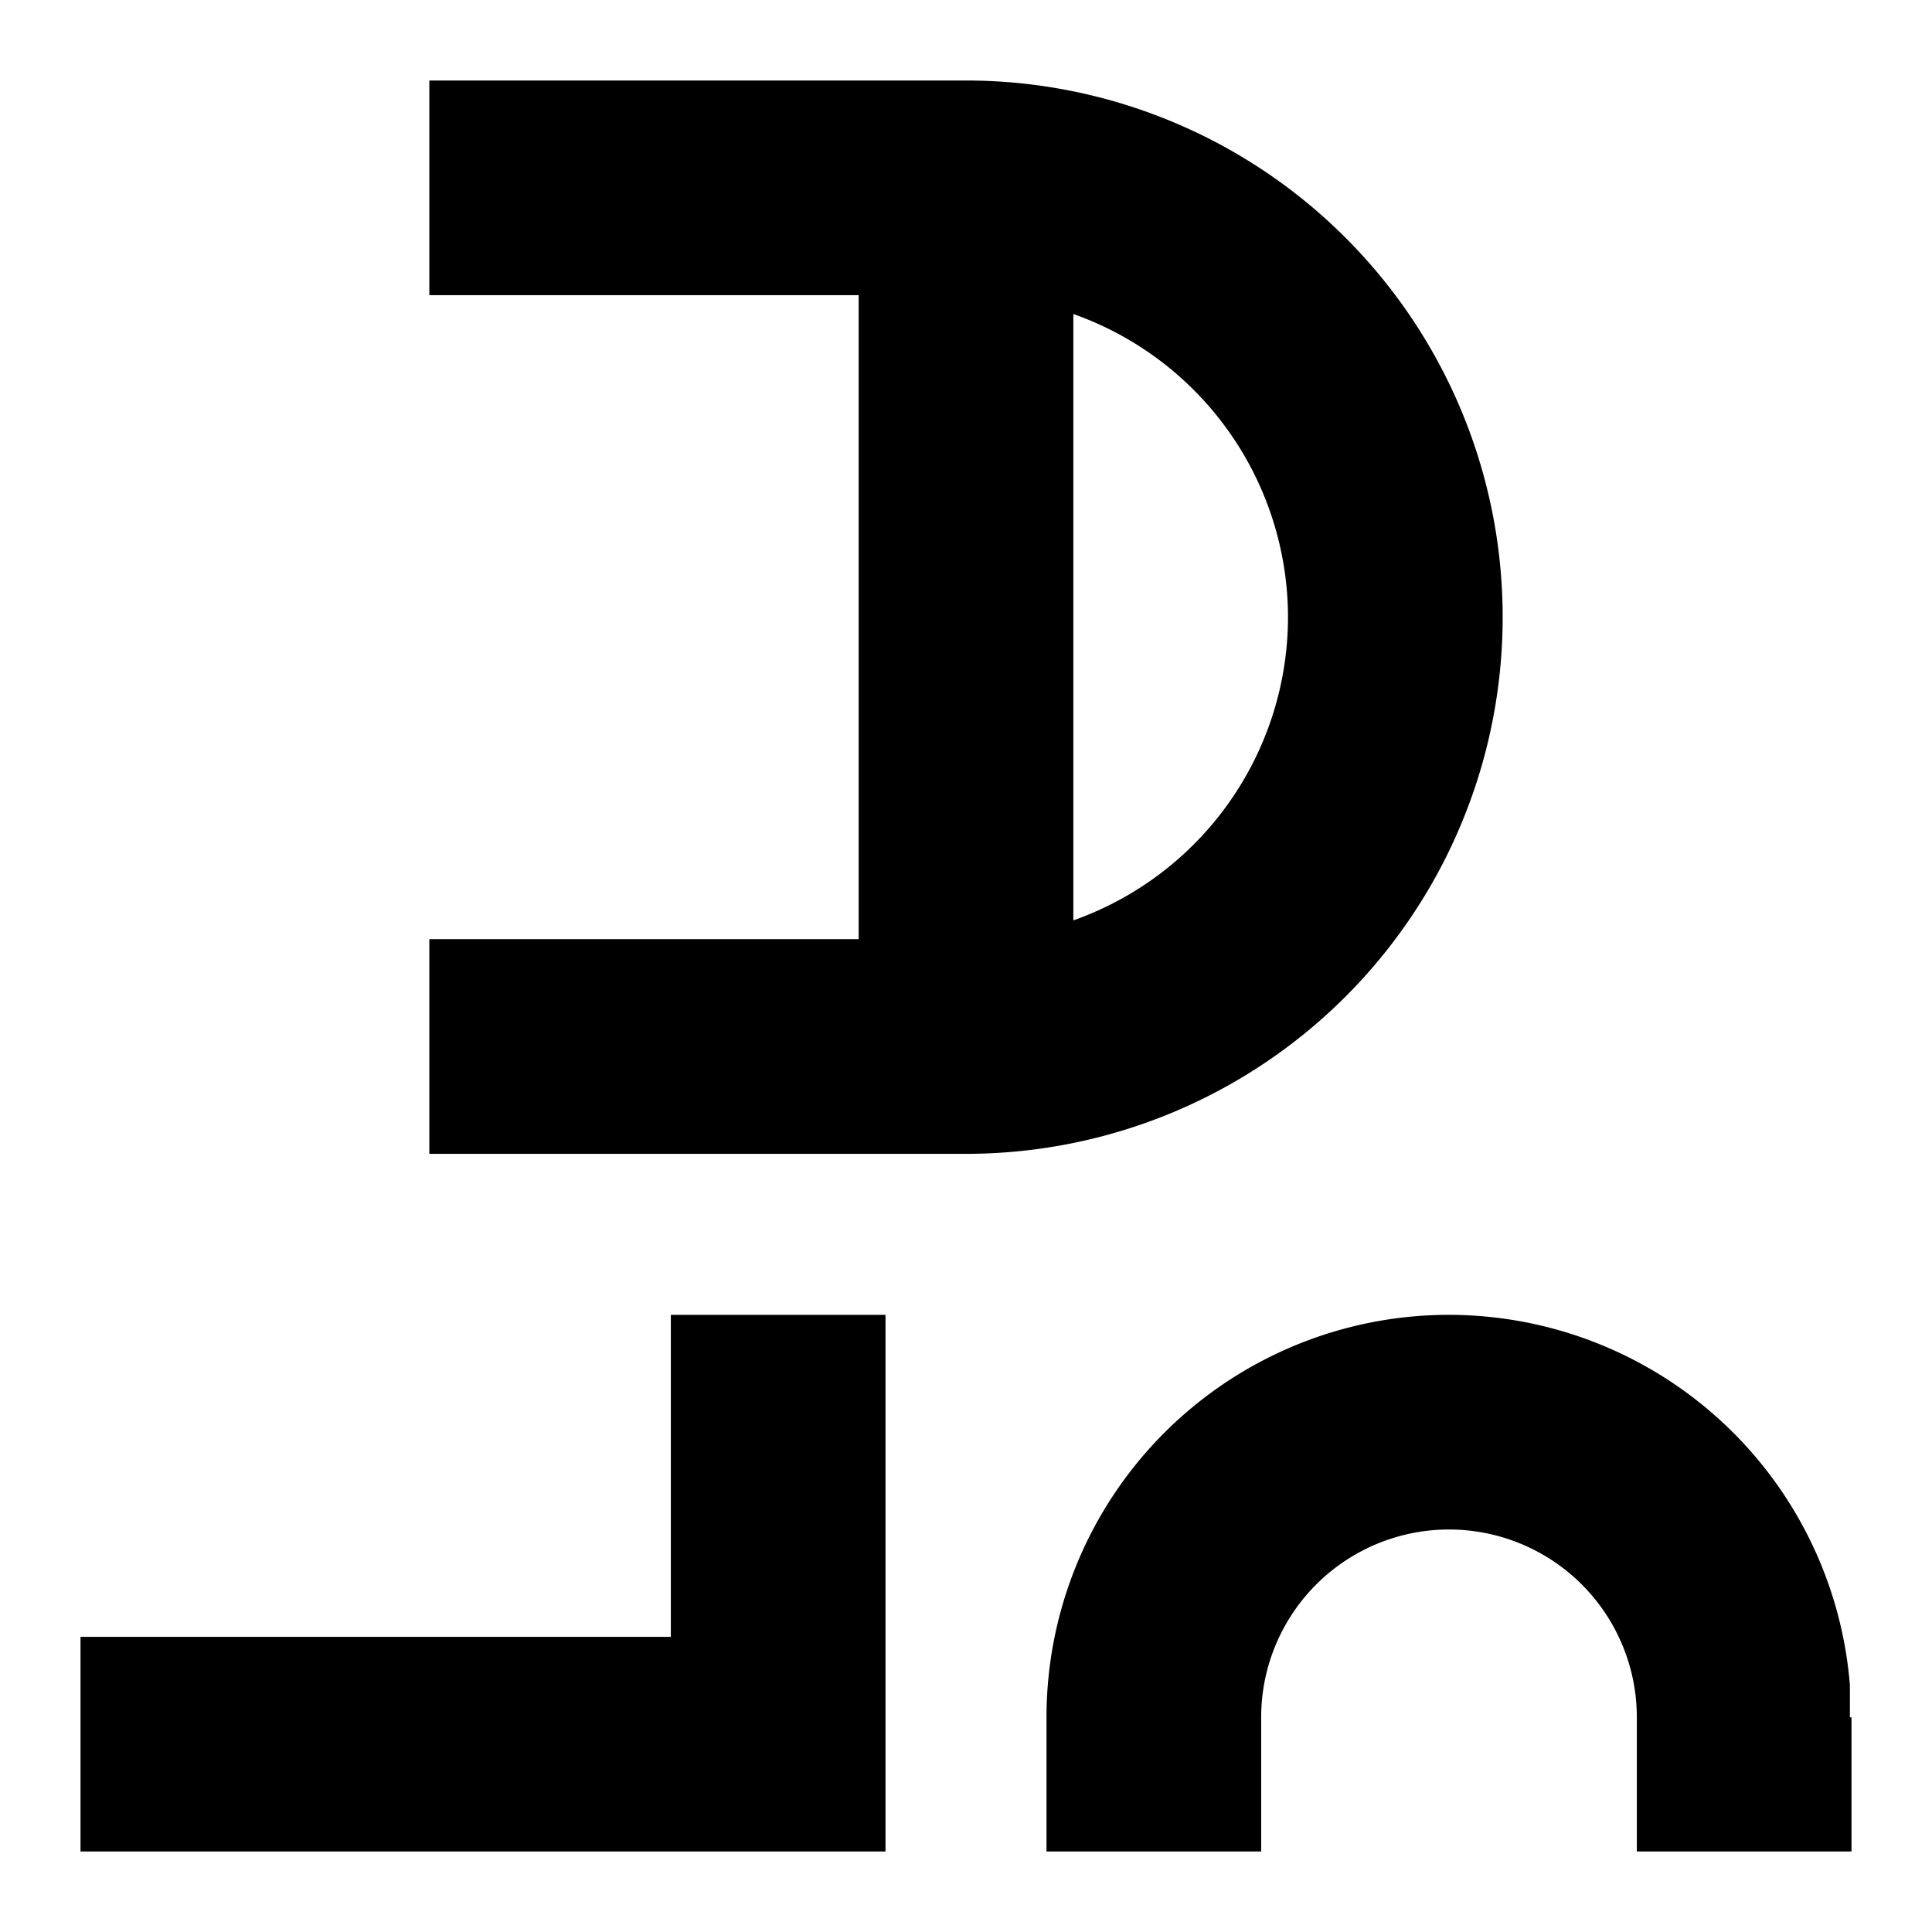 <svg xmlns="http://www.w3.org/2000/svg" xmlns:dc="http://purl.org/dc/elements/1.1/" xmlns:ns2="http://creativecommons.org/ns#" xmlns:rdf="http://www.w3.org/1999/02/22-rdf-syntax-ns#" height="180" id="svg4759" version="1.1" viewBox="0 0 180 180" width="180">
  <defs id="defs4761" />
  <path d="M 40,7.5 40,27.5 80,27.5 80,87.5 40,87.5 40,107.5 90,107.5 A 50,50 0 0 0 140,57.5 50,50 0 0 0 90,7.5 L 40,7.5 Z M 100,29.254 A 30,30 0 0 1 120,57.5 30,30 0 0 1 100,85.75 L 100,29.254 Z M 82.5,172.5 82.5,122.5 62.5,122.5 62.5,152.5 7.5,152.5 7.5,172.5 Z M 135,122.5 A 37.5,37.5 0 0 0 97.5,160 L 97.5,172.5 117.5,172.5 117.5,160 A 17.5,17.5 0 0 1 135,142.5 17.5,17.5 0 0 1 152.5,160 L 152.5,172.5 172.5,172.5 172.5,160 172.35,160 172.35,156.996 A 37.5,37.5 0 0 0 135,122.5 Z" id="dis" style="display:inline;opacity:1;fill:#000000;fill-opacity:1;fill-rule:nonzero;stroke:none;stroke-width:20;stroke-linecap:round;stroke-miterlimit:4;stroke-dasharray:none;stroke-dashoffset:0;stroke-opacity:1" />
    </svg>